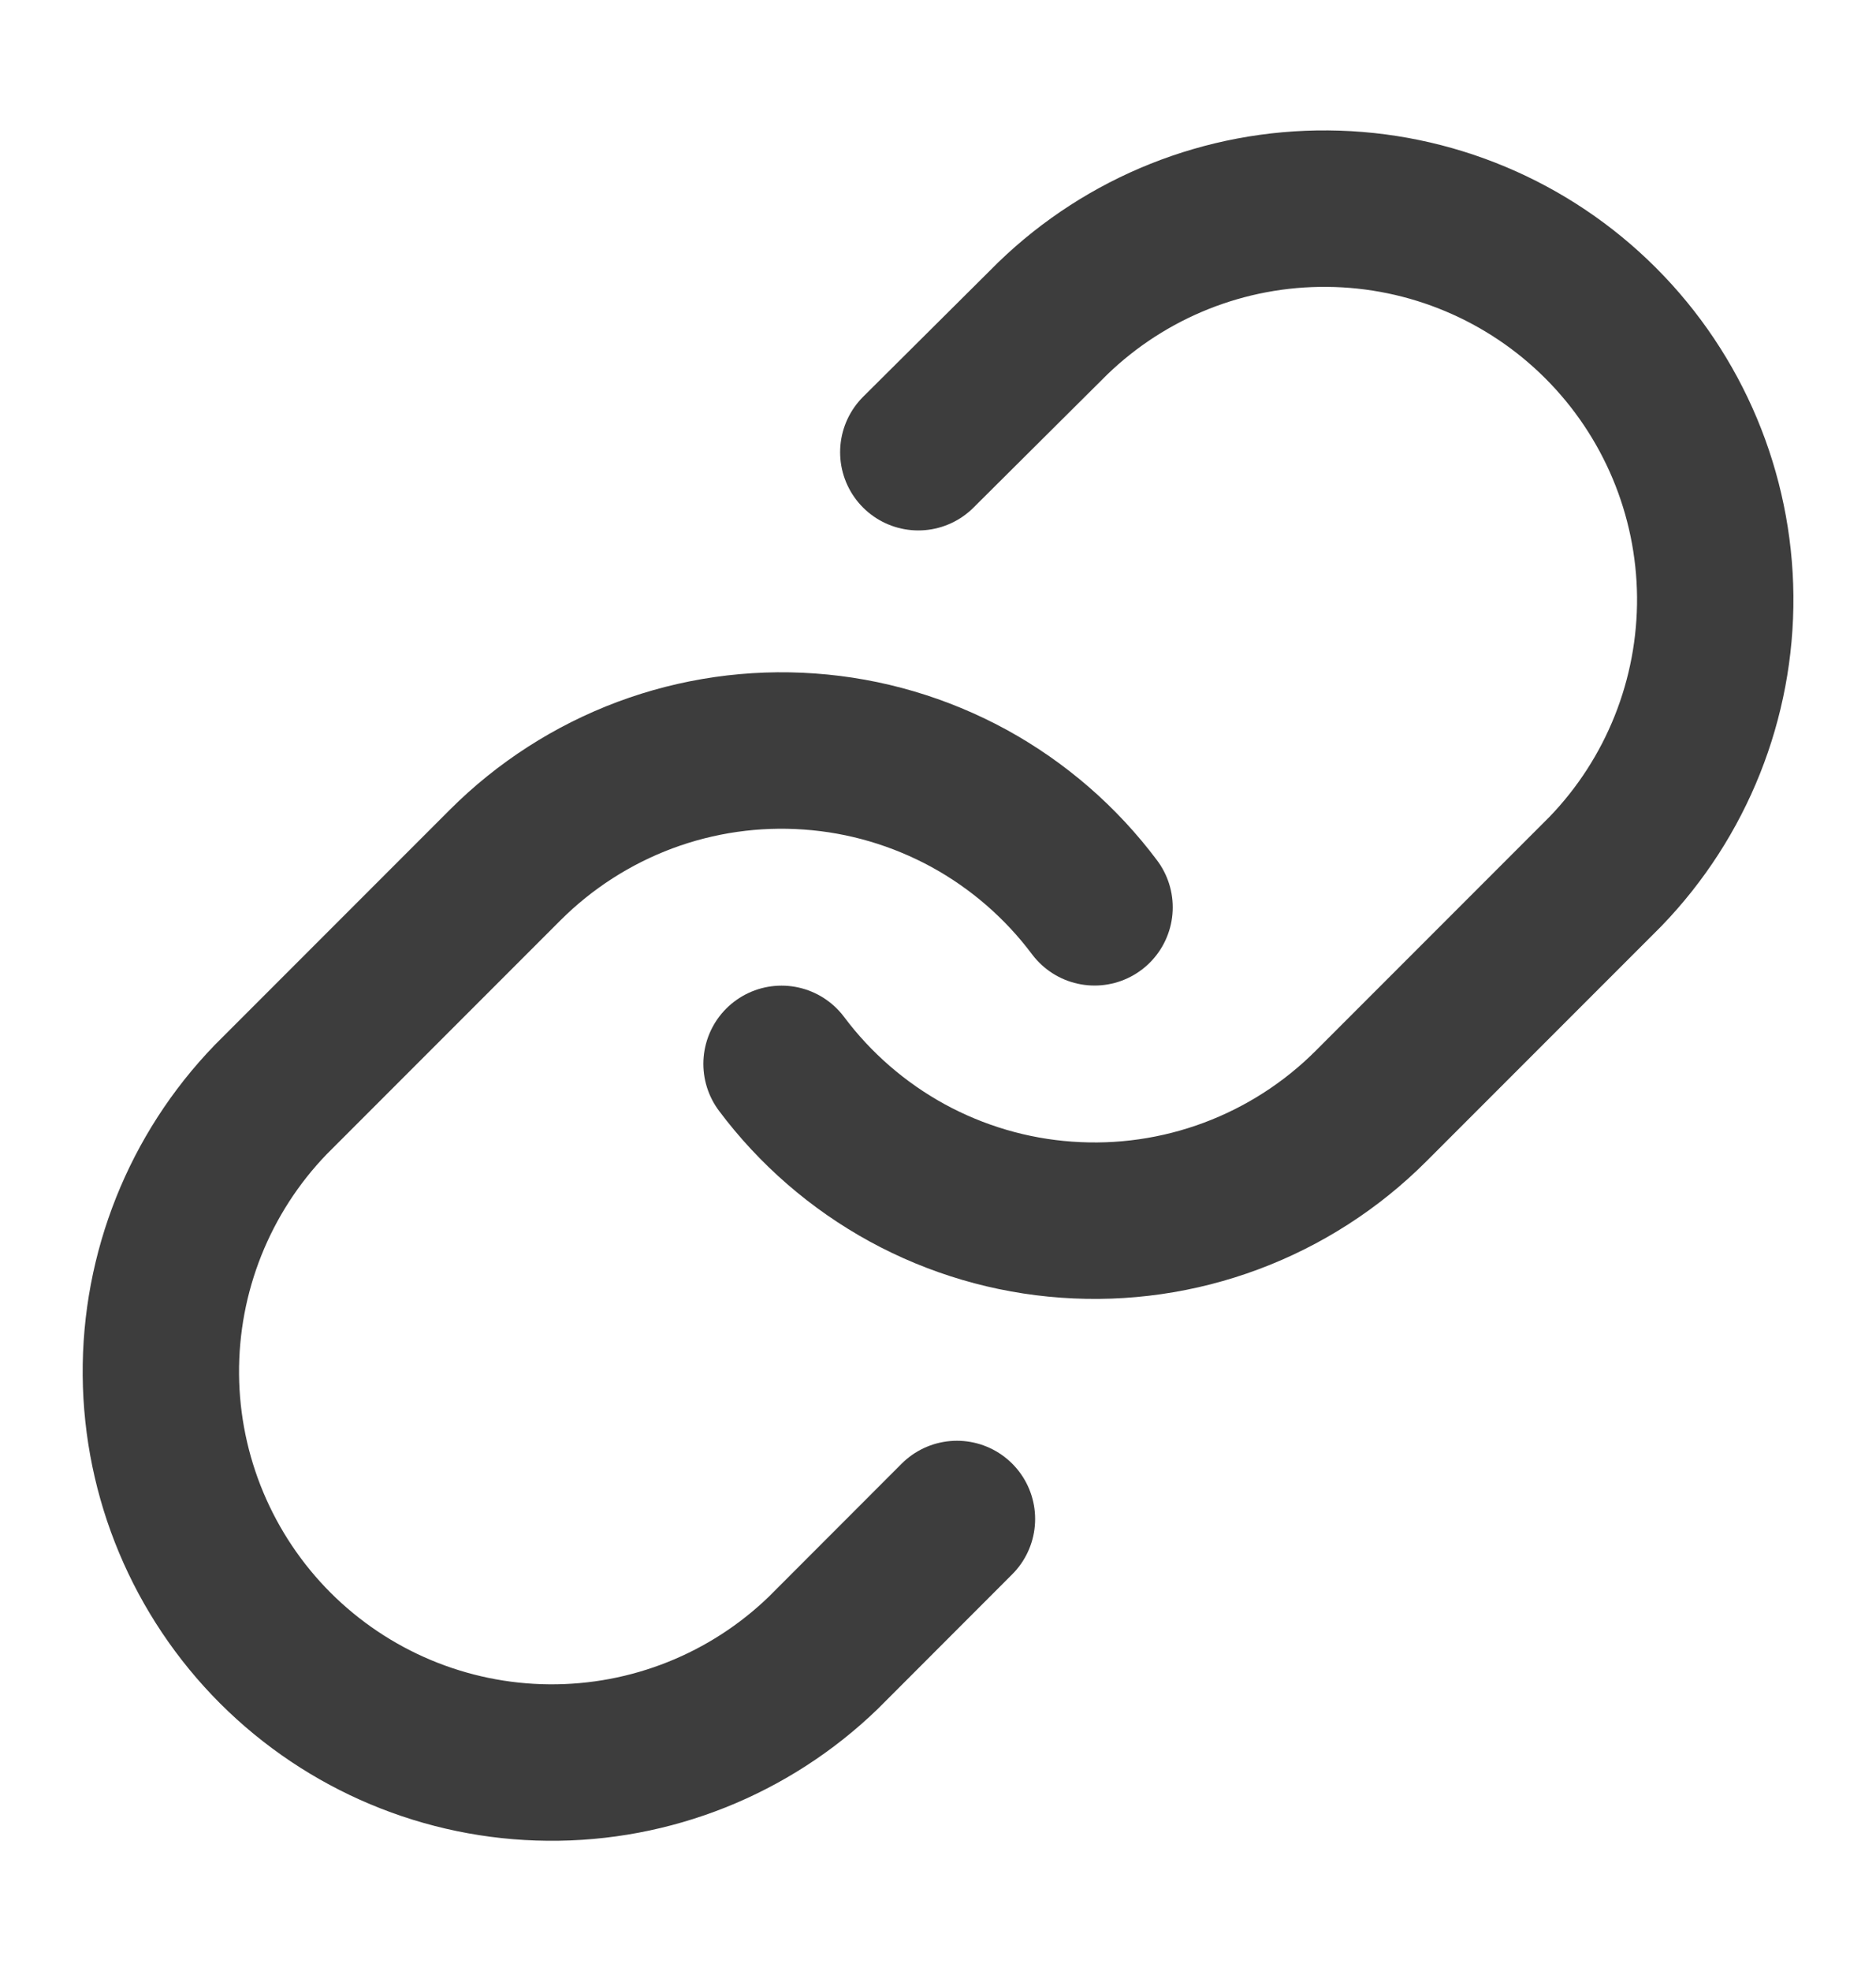 <svg width="20" height="21" viewBox="0 0 20 21" fill="none" xmlns="http://www.w3.org/2000/svg">
<path d="M8.332 11.335C8.69 11.813 9.147 12.209 9.671 12.496C10.195 12.782 10.775 12.953 11.371 12.995C11.967 13.038 12.565 12.952 13.125 12.743C13.685 12.534 14.194 12.207 14.616 11.785L17.116 9.285C17.875 8.499 18.295 7.446 18.286 6.353C18.276 5.261 17.838 4.216 17.065 3.443C16.293 2.671 15.248 2.232 14.155 2.223C13.062 2.213 12.01 2.633 11.224 3.392L9.79 4.818" stroke="#3D3D3D" stroke-width="1.667" stroke-linecap="round" stroke-linejoin="round"/>
<path d="M11.669 9.667C11.311 9.189 10.854 8.793 10.33 8.506C9.805 8.22 9.226 8.049 8.63 8.007C8.034 7.964 7.435 8.05 6.875 8.259C6.316 8.468 5.807 8.795 5.385 9.217L2.885 11.717C2.126 12.503 1.706 13.556 1.715 14.648C1.724 15.741 2.163 16.786 2.935 17.559C3.708 18.331 4.753 18.77 5.846 18.779C6.938 18.789 7.991 18.369 8.777 17.61L10.202 16.184" stroke="#3D3D3D" stroke-width="1.667" stroke-linecap="round" stroke-linejoin="round"/>
</svg>
